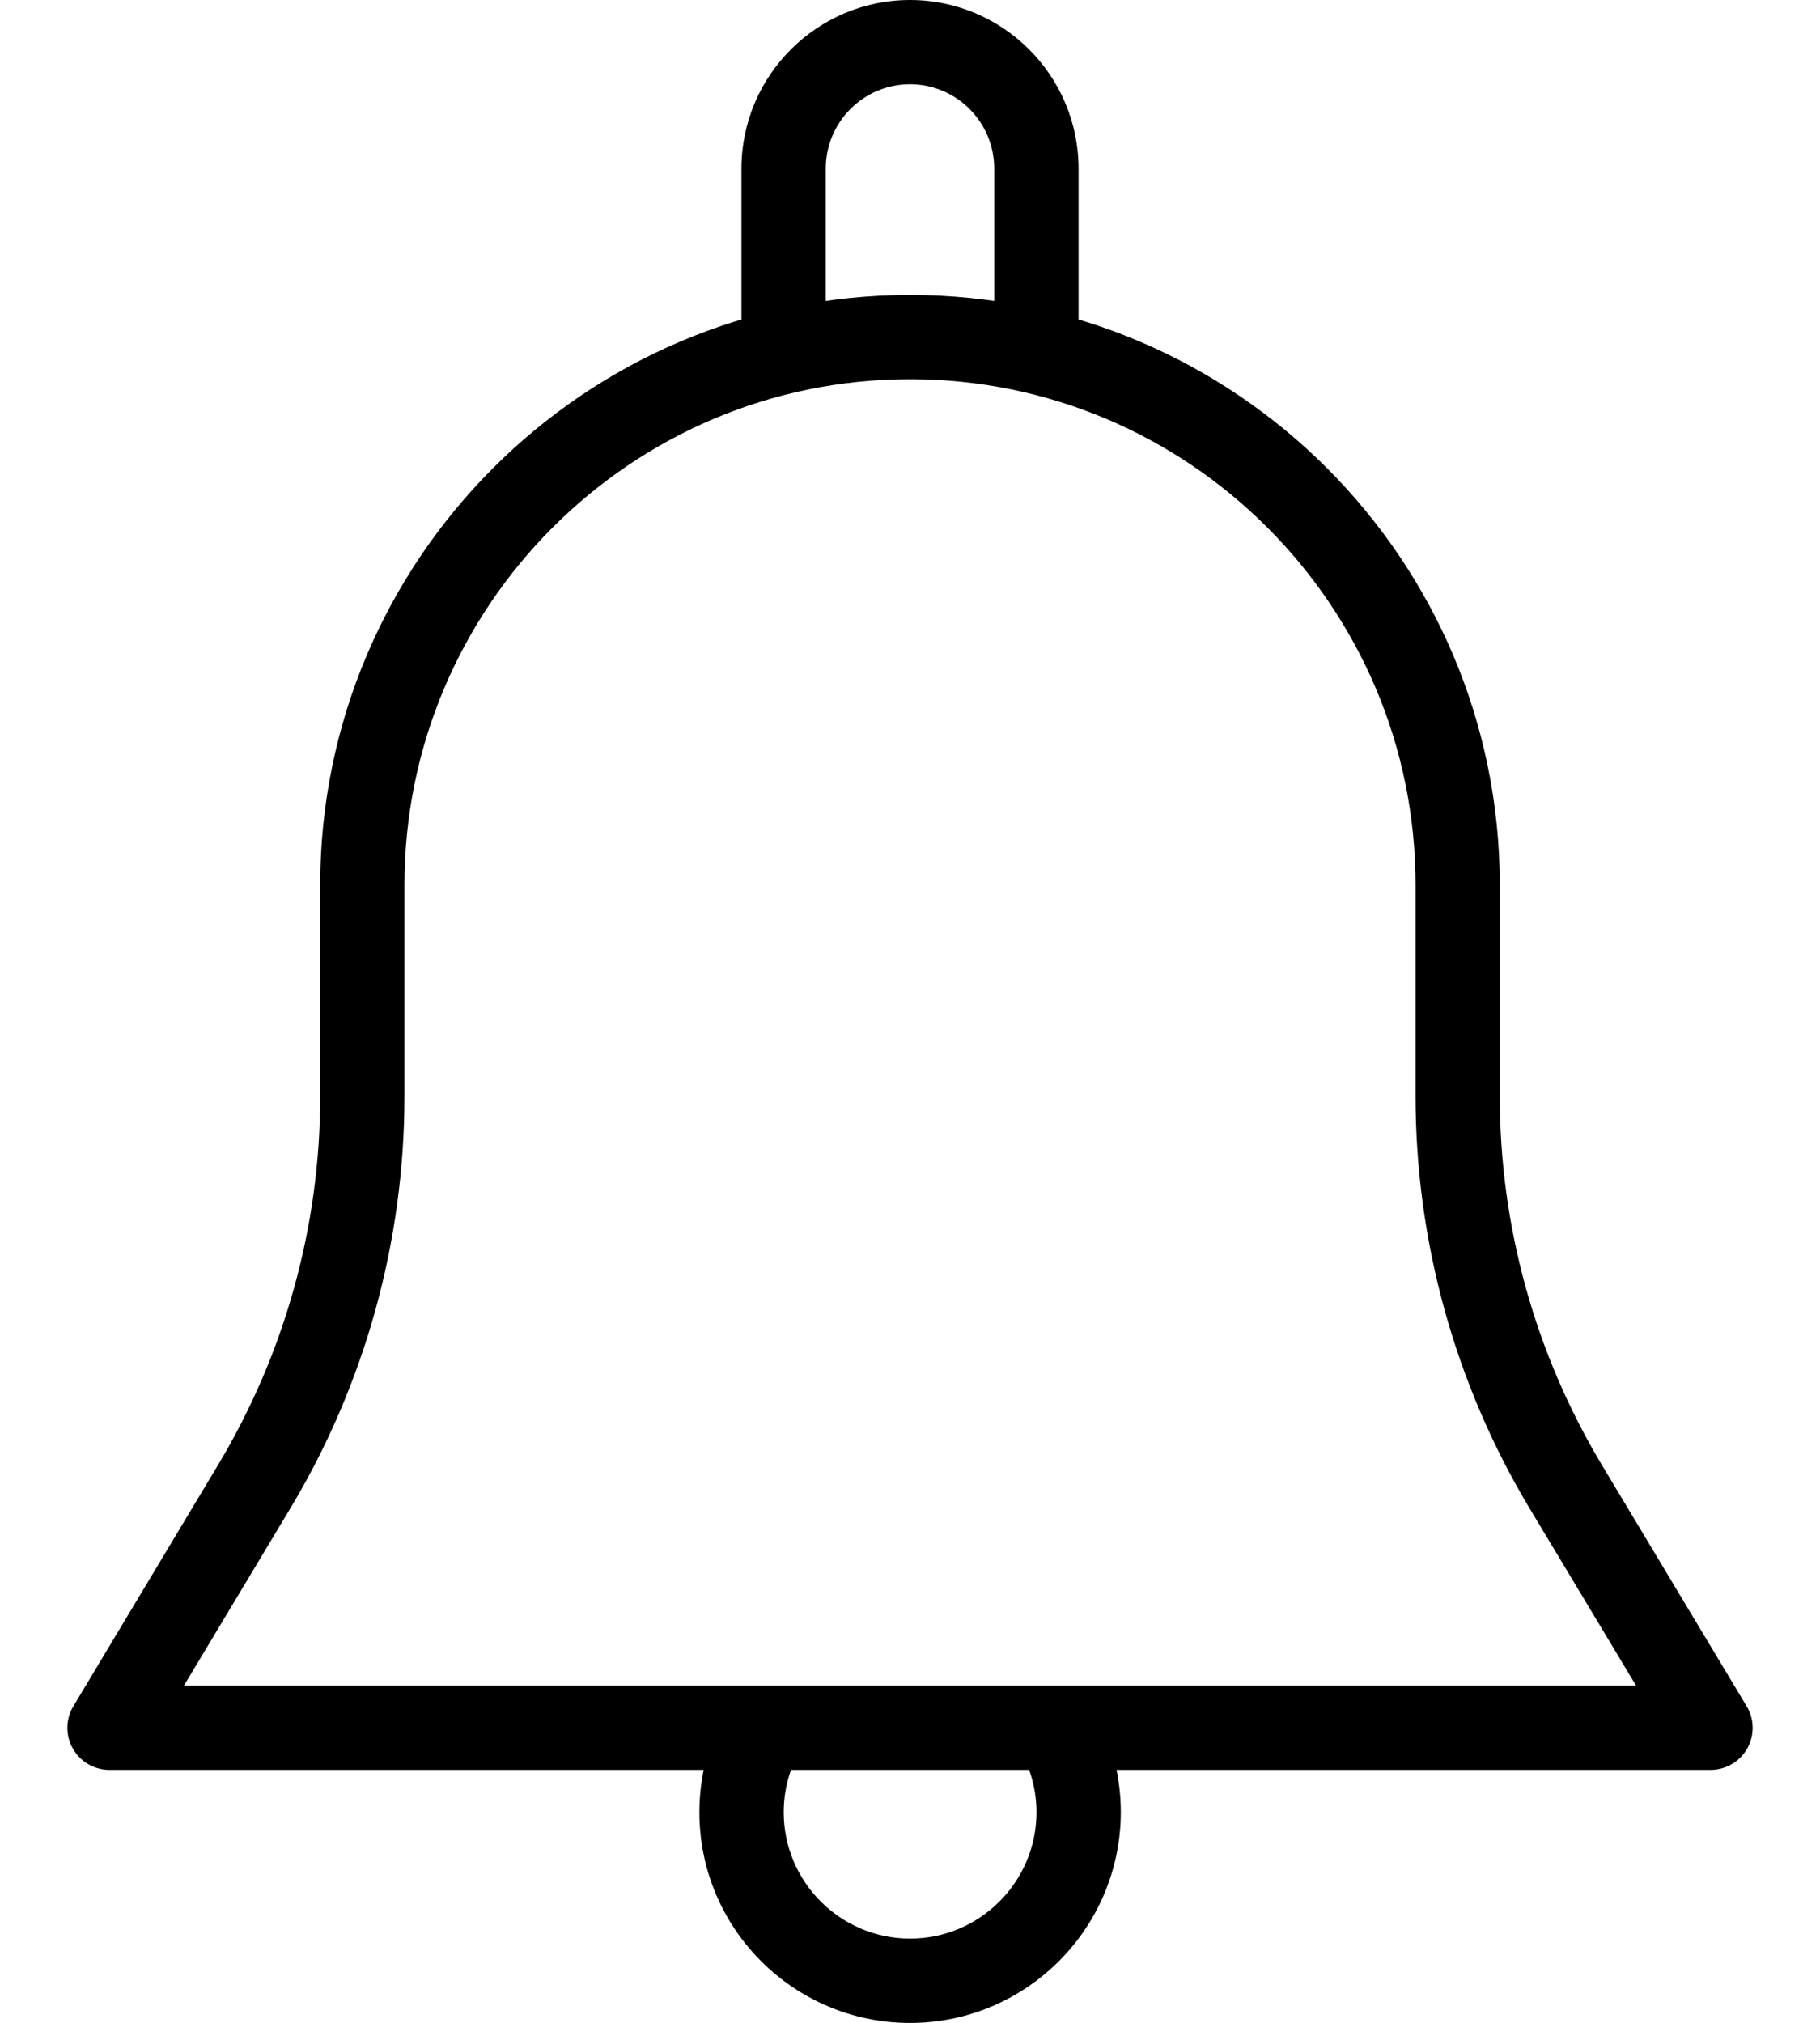 <svg width="18" height="20" viewBox="0 0 18 20" fill="none" xmlns="http://www.w3.org/2000/svg">
<path d="M17.274 16.869L15.842 14.483C15.182 13.383 14.833 12.123 14.833 10.838V8.749C14.833 5.534 12.216 2.916 9 2.916C5.784 2.916 3.167 5.534 3.167 8.749V10.838C3.167 12.123 2.817 13.383 2.157 14.483L0.726 16.869C0.648 16.997 0.647 17.158 0.72 17.288C0.794 17.419 0.933 17.499 1.083 17.499H16.916C17.067 17.499 17.206 17.419 17.28 17.288C17.353 17.158 17.352 16.997 17.274 16.869ZM1.819 16.666L2.872 14.912C3.61 13.682 4 12.274 4 10.838V8.749C4 5.992 6.242 3.749 9 3.749C11.757 3.749 14 5.992 14 8.749V10.838C14 12.274 14.39 13.682 15.127 14.912L16.181 16.666H1.819Z" fill="black"/>
<path d="M9 0C8.081 0 7.333 0.748 7.333 1.667V3.333C7.333 3.563 7.52 3.75 7.75 3.75C7.98 3.75 8.167 3.563 8.167 3.333V1.667C8.167 1.207 8.54 0.833 9 0.833C9.46 0.833 9.833 1.207 9.833 1.667V3.333C9.833 3.563 10.02 3.75 10.25 3.75C10.48 3.75 10.667 3.563 10.667 3.333V1.667C10.667 0.748 9.919 0 9 0Z" fill="black"/>
<path d="M10.803 16.873C10.686 16.675 10.432 16.61 10.232 16.724C10.033 16.841 9.967 17.097 10.083 17.295C10.192 17.479 10.251 17.7 10.251 17.917C10.251 18.607 9.69 19.167 9.001 19.167C8.312 19.167 7.751 18.607 7.751 17.917C7.751 17.7 7.81 17.479 7.918 17.295C8.034 17.096 7.967 16.841 7.769 16.724C7.568 16.61 7.315 16.675 7.198 16.873C7.014 17.188 6.917 17.549 6.917 17.918C6.917 19.067 7.851 20.001 9 20.001C10.149 20.001 11.083 19.067 11.085 17.918C11.085 17.549 10.988 17.188 10.803 16.873Z" fill="black"/>
</svg>
